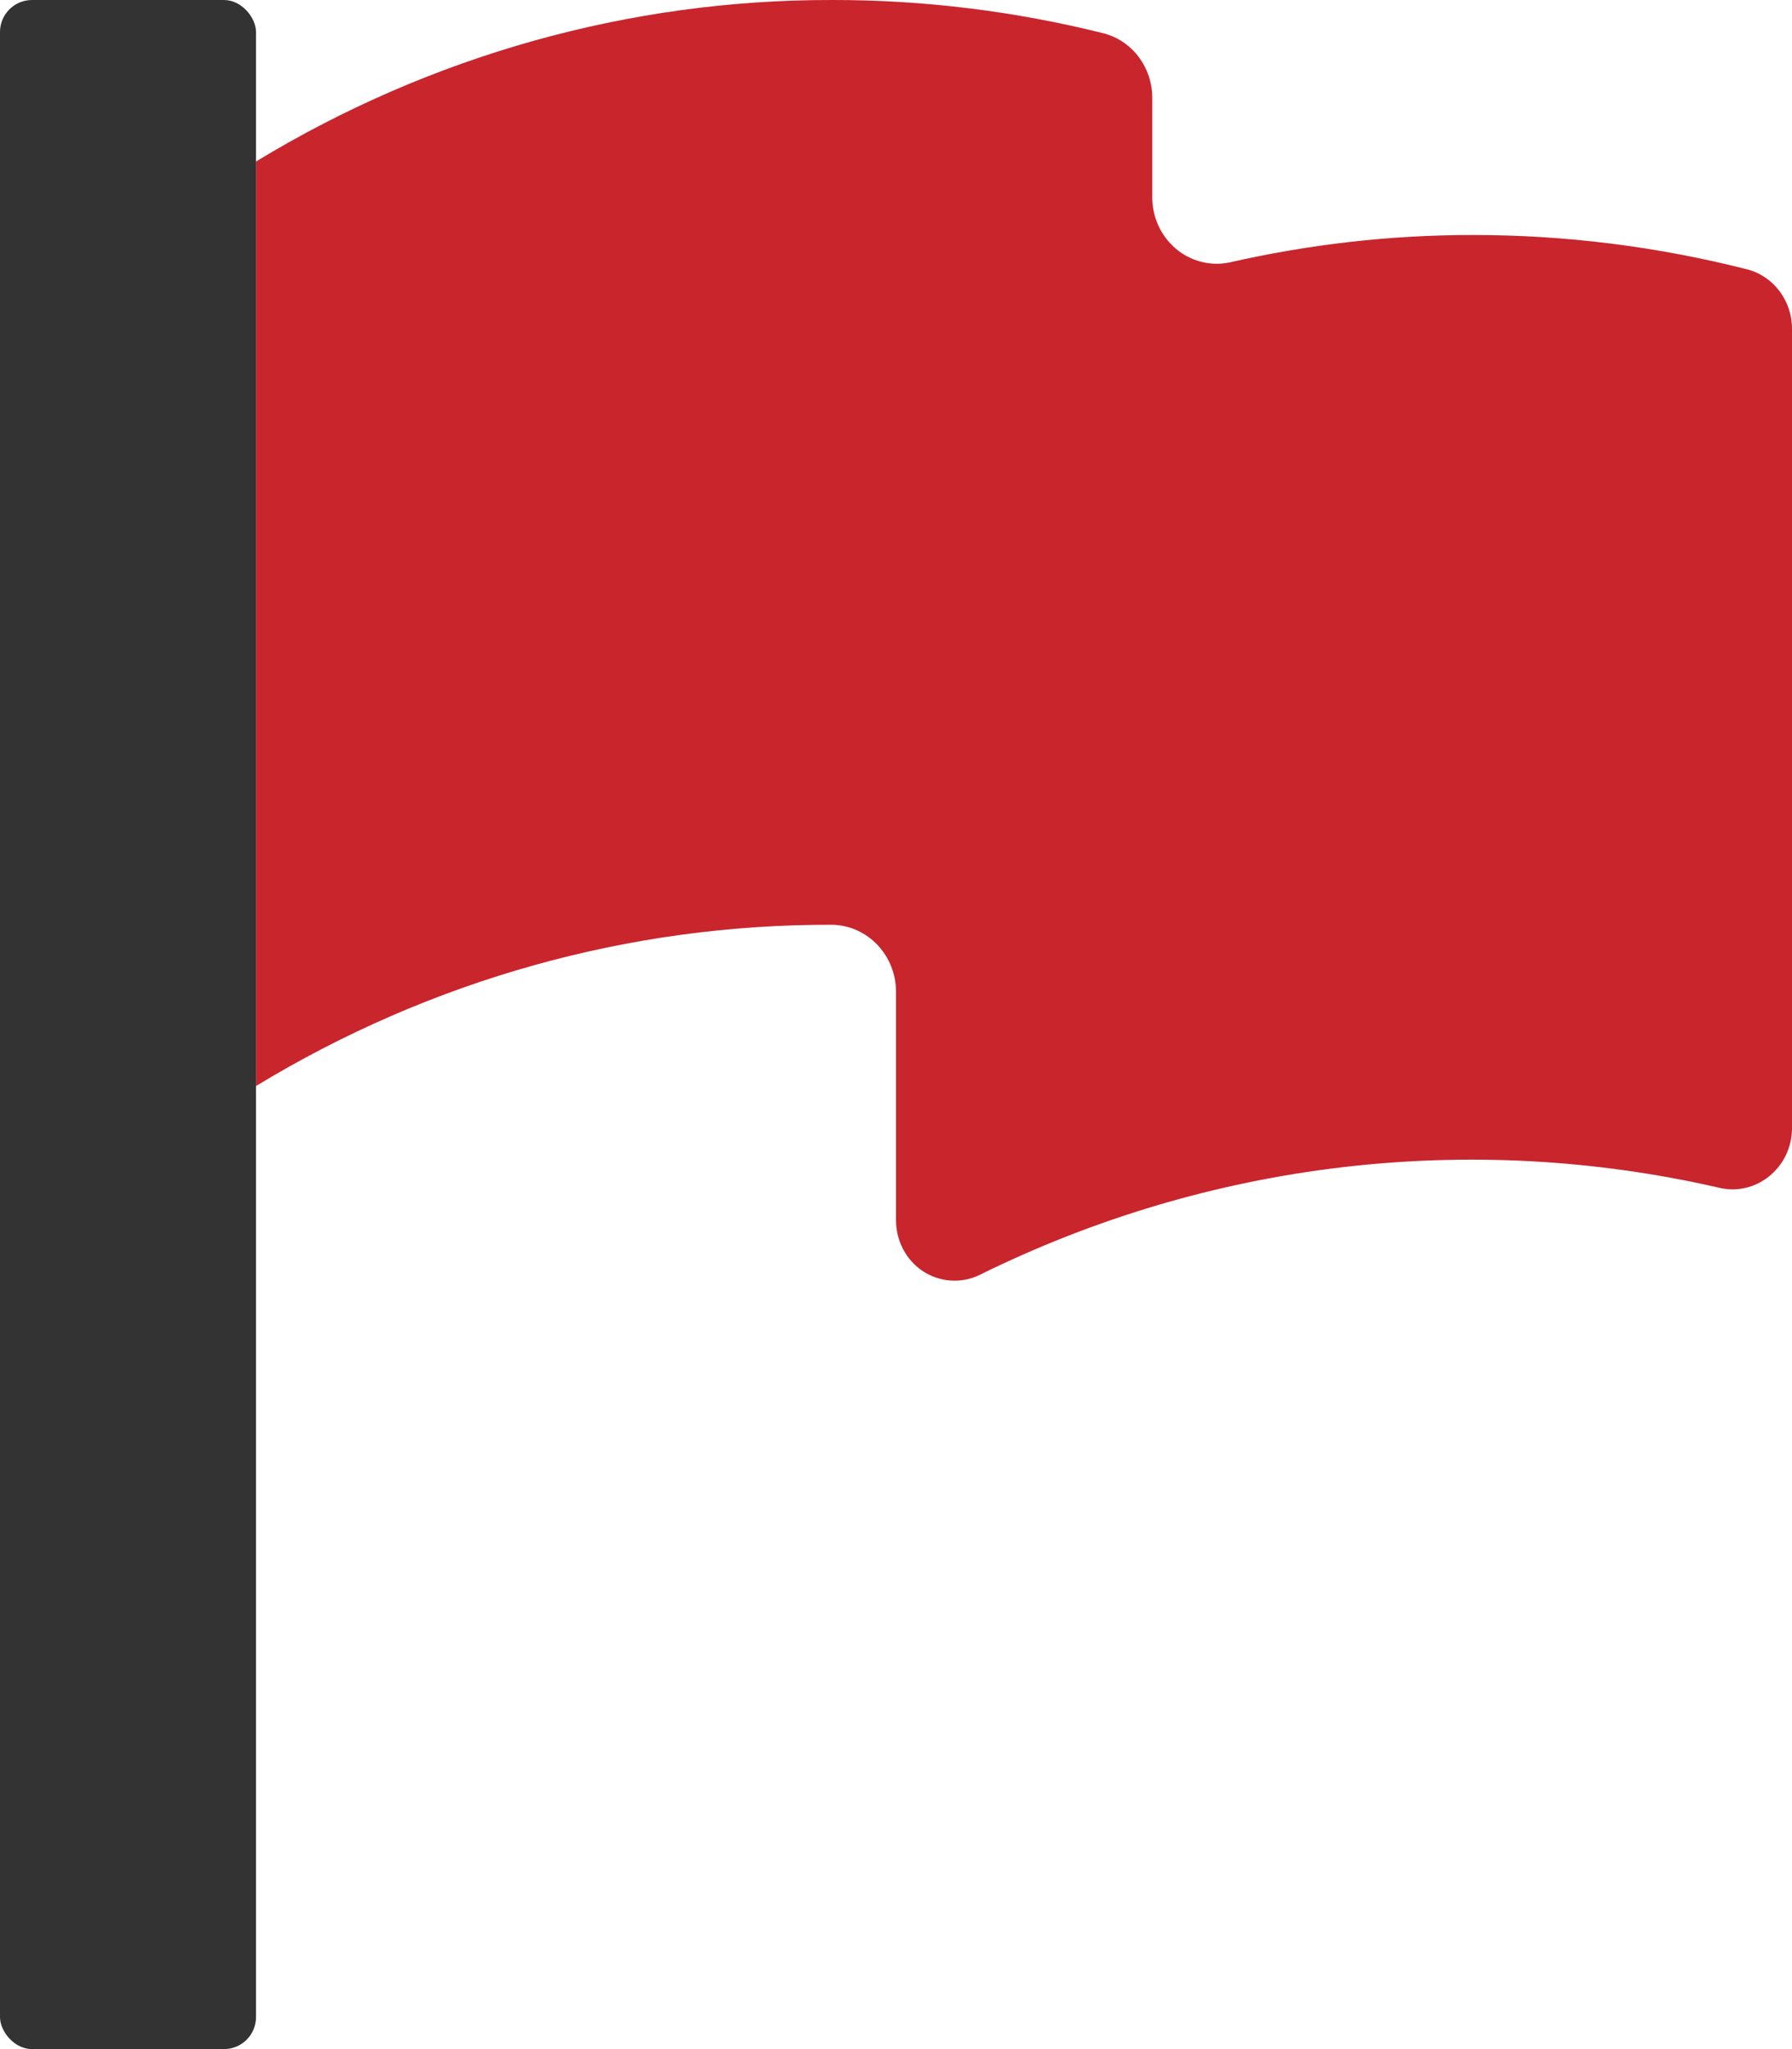 <svg xmlns="http://www.w3.org/2000/svg" width="14" height="16" viewBox="0 0 14 16">
  <g fill="none">
    <path fill="#C9252D" d="M11.5,1.835 C10.861,1.835 10.225,1.908 9.602,2.05 C9.453,2.08 9.299,2.039 9.183,1.939 C9.067,1.839 9,1.691 9.002,1.534 L9.002,0.766 C9.003,0.529 8.848,0.32 8.625,0.261 C7.929,0.087 7.216,-0.001 6.5,0 C4.918,-0.003 3.364,0.433 2,1.261 L2,8.48 C3.365,7.651 4.921,7.215 6.505,7.221 C6.78,7.228 7,7.46 7,7.744 L7,9.524 C6.999,9.686 7.077,9.837 7.209,9.925 C7.341,10.012 7.507,10.024 7.649,9.957 C9.446,9.068 11.48,8.828 13.425,9.273 C13.563,9.308 13.708,9.276 13.82,9.186 C13.932,9.097 13.999,8.959 14,8.813 L14,2.571 C14.002,2.352 13.859,2.159 13.653,2.104 C12.949,1.925 12.226,1.834 11.5,1.835 Z"/>
    <rect width="2" height="16" fill="#333" rx=".25"/>
  </g>
</svg>
